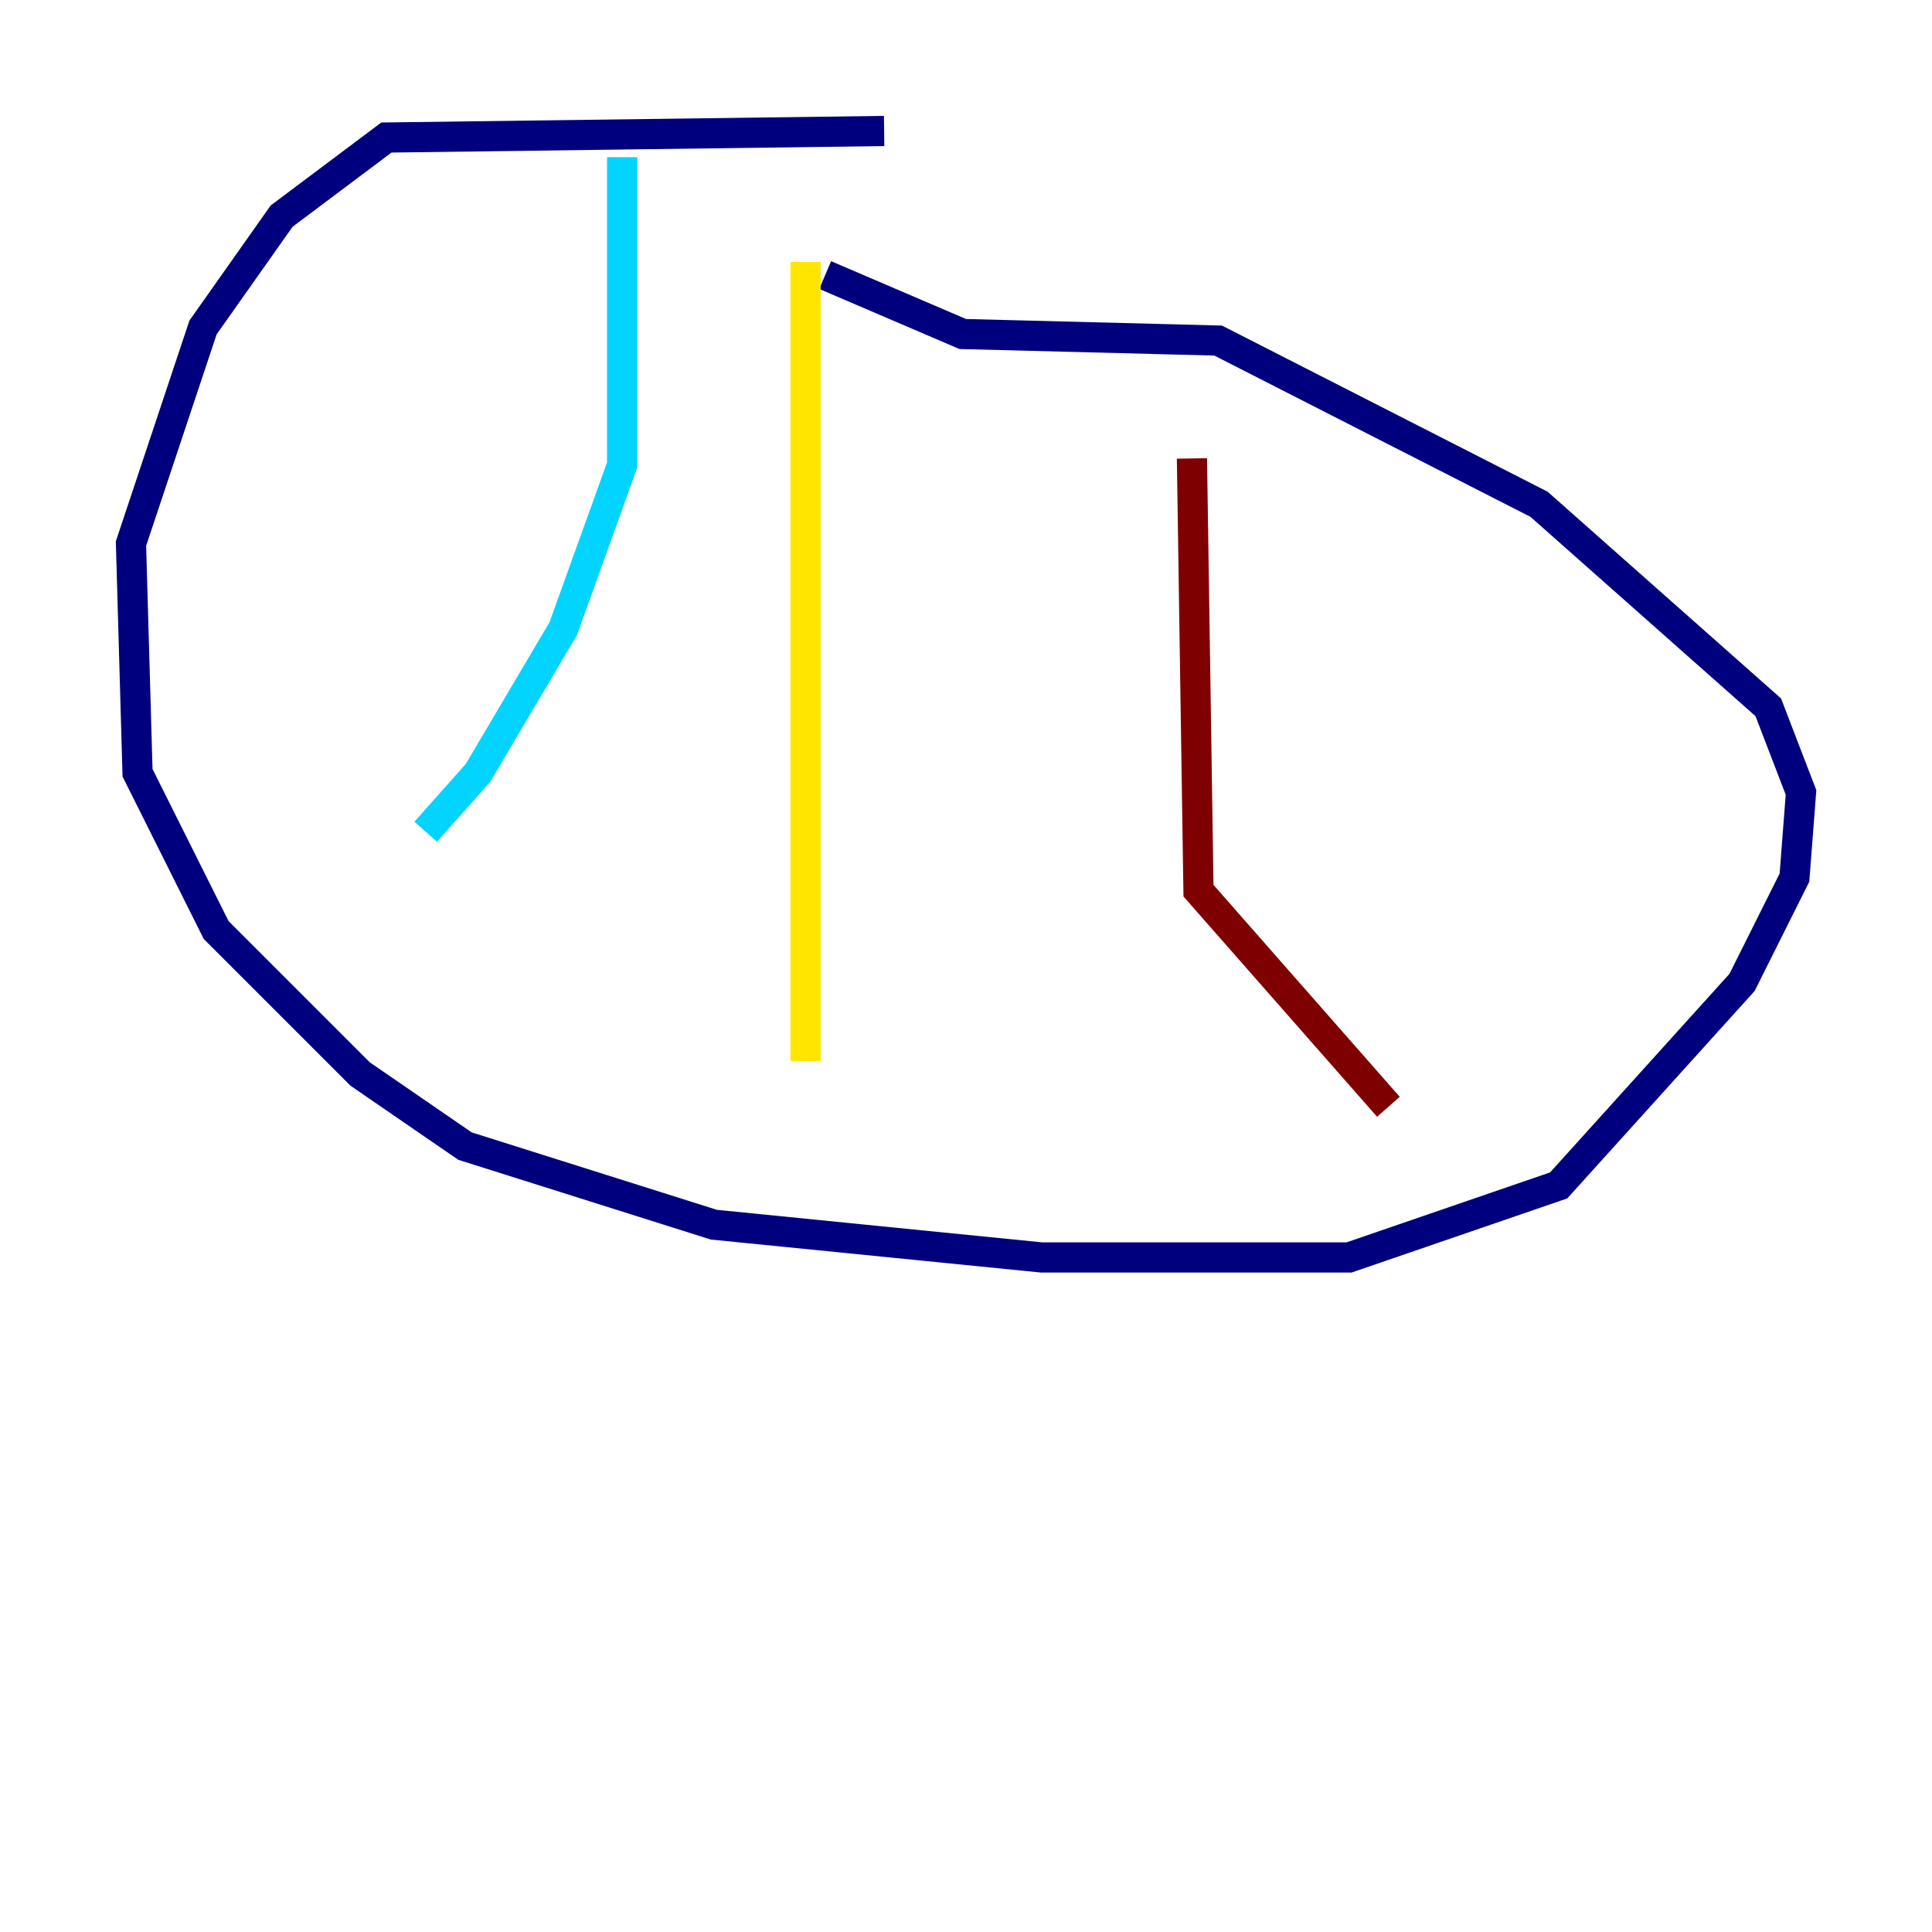<?xml version="1.0" encoding="utf-8" ?>
<svg baseProfile="tiny" height="128" version="1.2" viewBox="0,0,128,128" width="128" xmlns="http://www.w3.org/2000/svg" xmlns:ev="http://www.w3.org/2001/xml-events" xmlns:xlink="http://www.w3.org/1999/xlink"><defs /><polyline fill="none" points="58.576,8.678 25.6,9.112 18.658,14.319 13.451,21.695 8.678,36.014 9.112,51.2 14.319,61.614 23.864,71.159 30.807,75.932 47.295,81.139 68.99,83.308 89.383,83.308 103.268,78.536 115.417,65.085 118.888,58.142 119.322,52.502 117.153,46.861 101.966,33.41 80.705,22.563 63.783,22.129 54.671,18.224" stroke="#00007f" stroke-width="2" /><polyline fill="none" points="41.22,10.414 41.22,30.807 37.315,41.654 31.675,51.2 28.203,55.105" stroke="#00d4ff" stroke-width="2" /><polyline fill="none" points="53.37,17.356 53.37,70.291" stroke="#ffe500" stroke-width="2" /><polyline fill="none" points="78.969,30.373 79.403,59.01 91.986,73.329" stroke="#7f0000" stroke-width="2" /></svg>